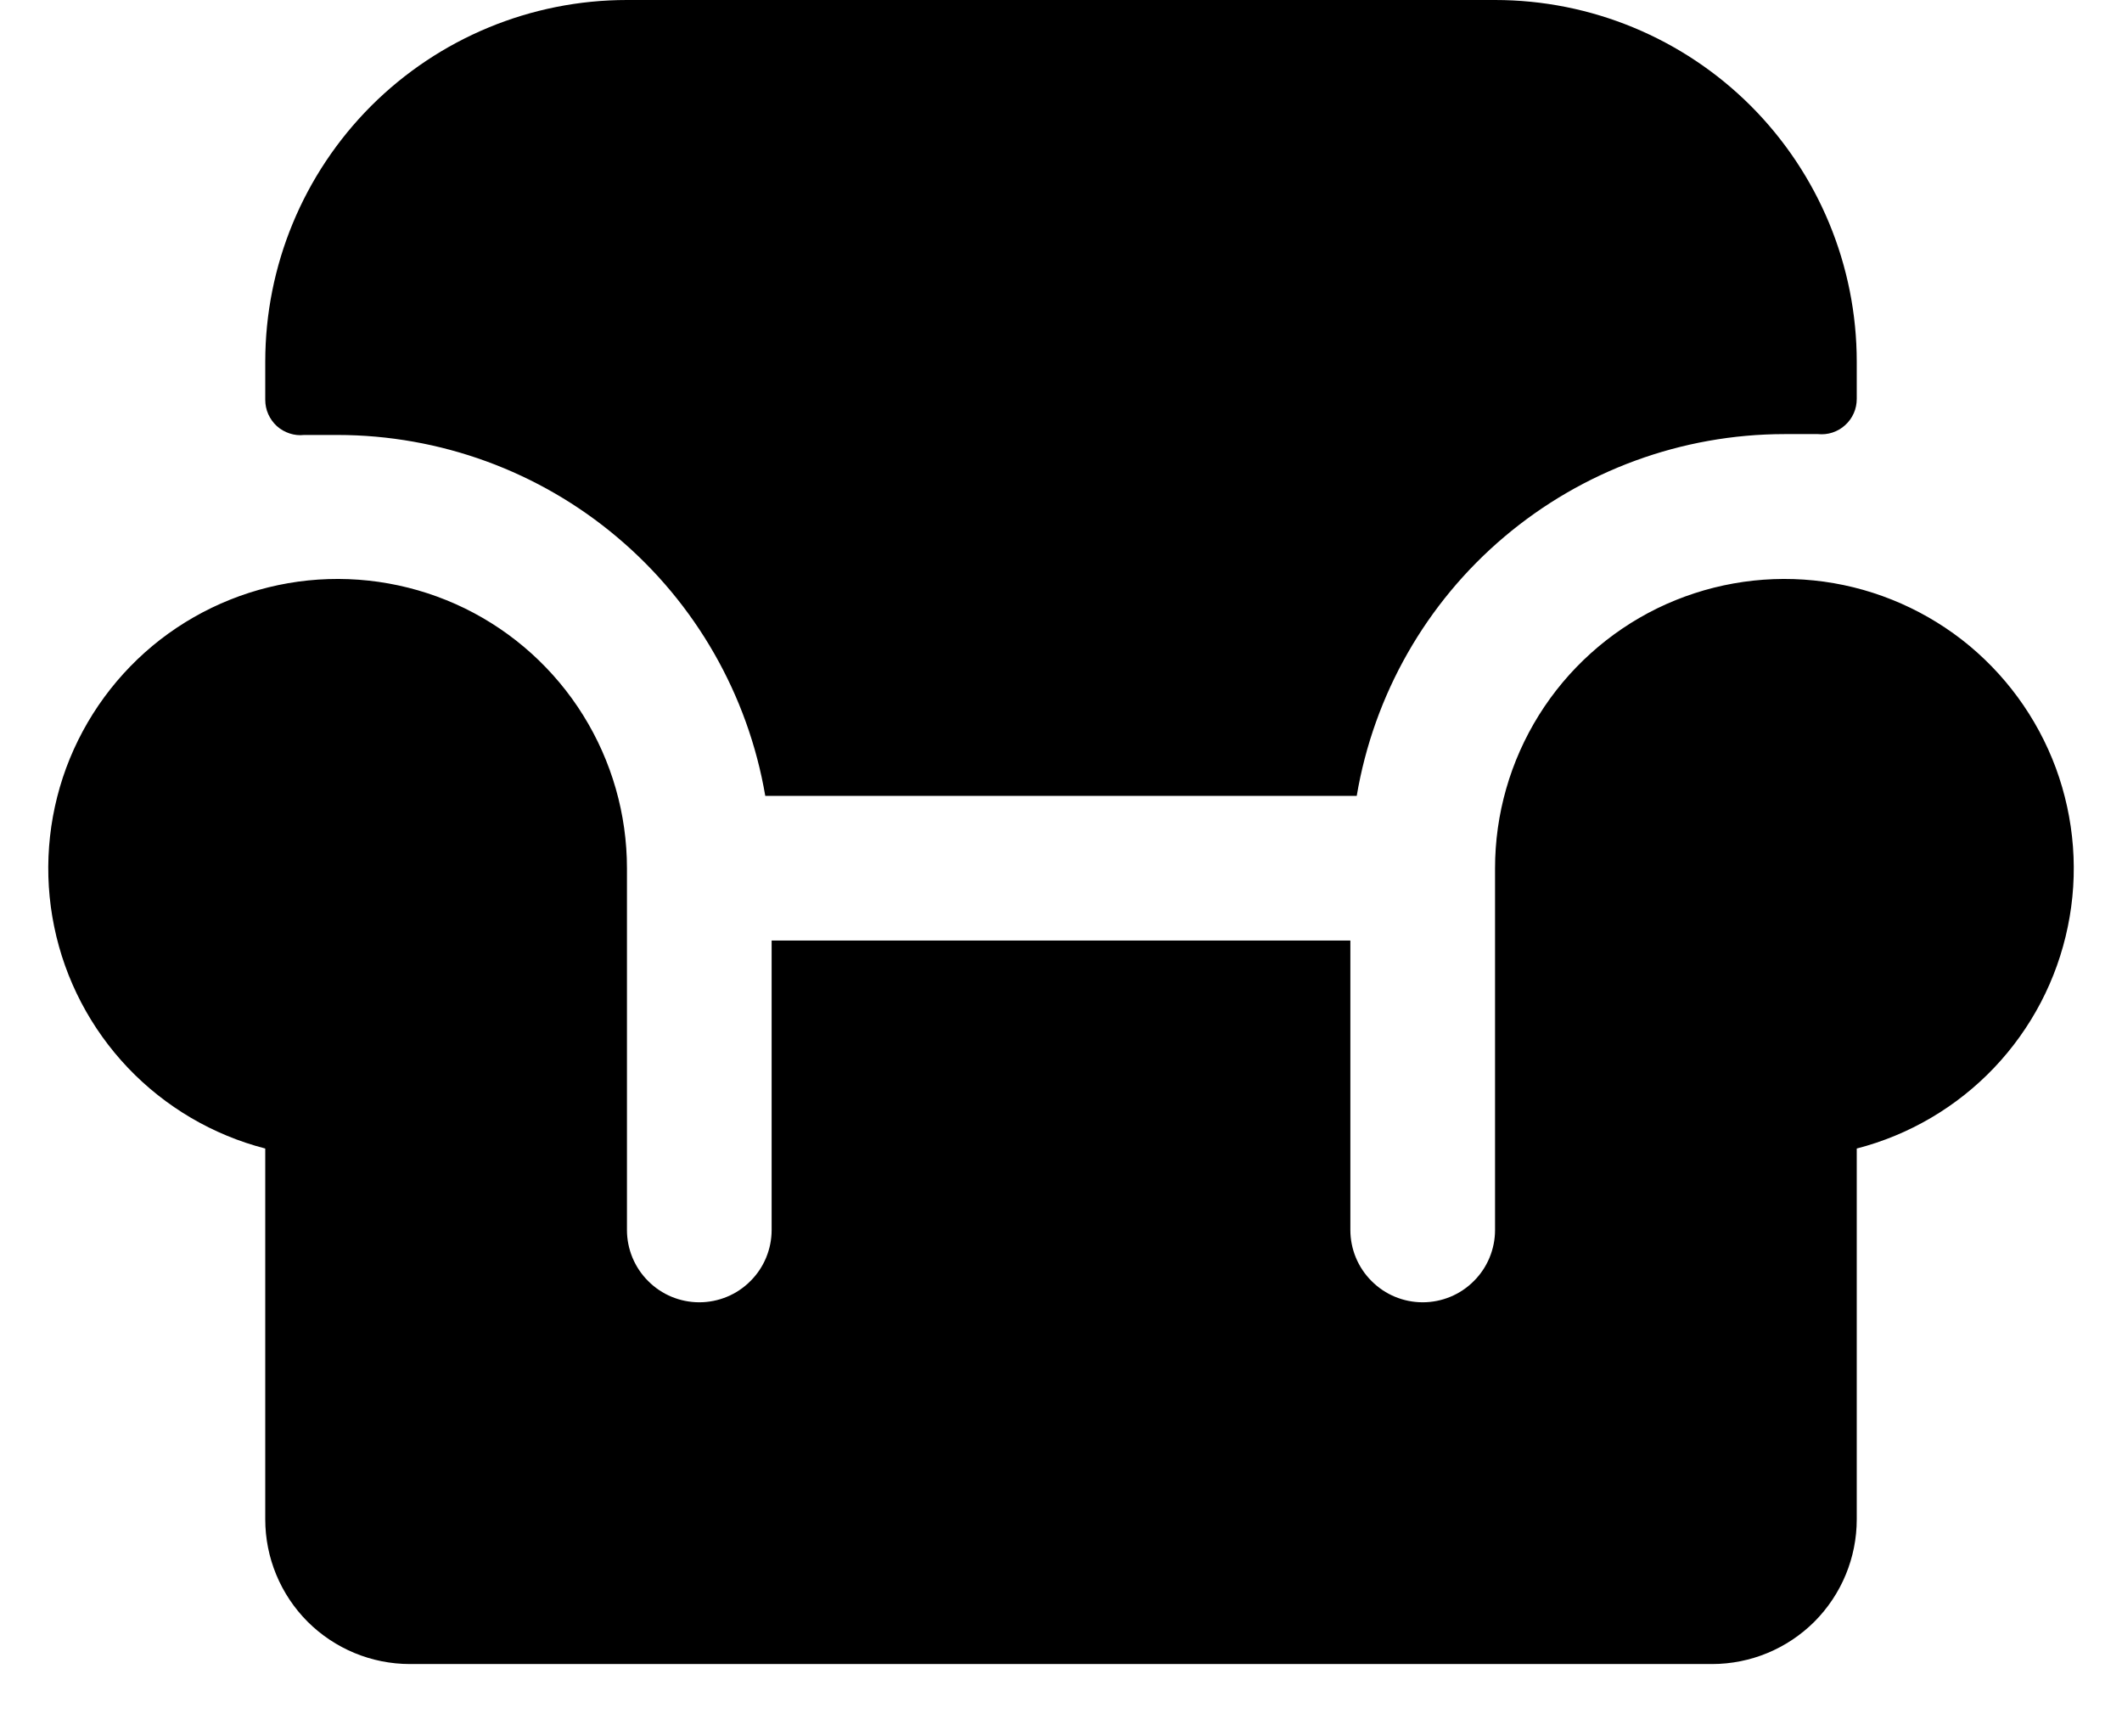 <svg width="22" height="18" viewBox="0 0 22 18" fill="none" xmlns="http://www.w3.org/2000/svg">
<path d="M19.25 11.906V15.75C19.25 16.148 19.092 16.529 18.811 16.811C18.529 17.092 18.148 17.25 17.75 17.25H4.25C3.852 17.25 3.471 17.092 3.189 16.811C2.908 16.529 2.75 16.148 2.75 15.75V11.906C2.207 11.766 1.714 11.476 1.327 11.07C0.94 10.663 0.675 10.157 0.562 9.607C0.449 9.058 0.492 8.488 0.686 7.961C0.881 7.435 1.219 6.974 1.662 6.63C2.106 6.287 2.637 6.074 3.195 6.017C3.753 5.96 4.316 6.061 4.82 6.307C5.324 6.554 5.748 6.937 6.045 7.413C6.342 7.889 6.5 8.439 6.5 9V12.75C6.5 12.949 6.579 13.14 6.72 13.28C6.86 13.421 7.051 13.5 7.25 13.5C7.449 13.5 7.64 13.421 7.78 13.28C7.921 13.14 8 12.949 8 12.75V9.75H14V12.75C14 12.949 14.079 13.14 14.22 13.28C14.36 13.421 14.551 13.5 14.75 13.5C14.949 13.5 15.14 13.421 15.28 13.28C15.421 13.14 15.5 12.949 15.5 12.75V9C15.5 8.439 15.658 7.889 15.955 7.413C16.252 6.937 16.677 6.554 17.18 6.307C17.684 6.061 18.247 5.96 18.805 6.017C19.363 6.074 19.894 6.287 20.338 6.63C20.781 6.974 21.119 7.435 21.314 7.961C21.508 8.488 21.552 9.058 21.438 9.607C21.325 10.157 21.06 10.663 20.673 11.07C20.286 11.476 19.793 11.766 19.25 11.906ZM7.934 8.25H14.066C14.243 7.202 14.785 6.25 15.597 5.564C16.409 4.878 17.437 4.501 18.5 4.5H18.847C18.898 4.505 18.95 4.5 18.998 4.484C19.047 4.468 19.092 4.442 19.13 4.407C19.168 4.373 19.198 4.331 19.219 4.284C19.24 4.237 19.25 4.186 19.25 4.134V3.75C19.25 2.755 18.855 1.802 18.152 1.098C17.448 0.395 16.495 0 15.5 0H6.5C5.505 0 4.552 0.395 3.848 1.098C3.145 1.802 2.75 2.755 2.75 3.75V4.144C2.75 4.195 2.76 4.246 2.781 4.293C2.802 4.34 2.832 4.382 2.87 4.417C2.908 4.451 2.953 4.477 3.002 4.493C3.05 4.509 3.102 4.515 3.153 4.509H3.5C4.562 4.51 5.589 4.885 6.4 5.57C7.212 6.254 7.755 7.204 7.934 8.25Z" fill="black"/>
</svg>
